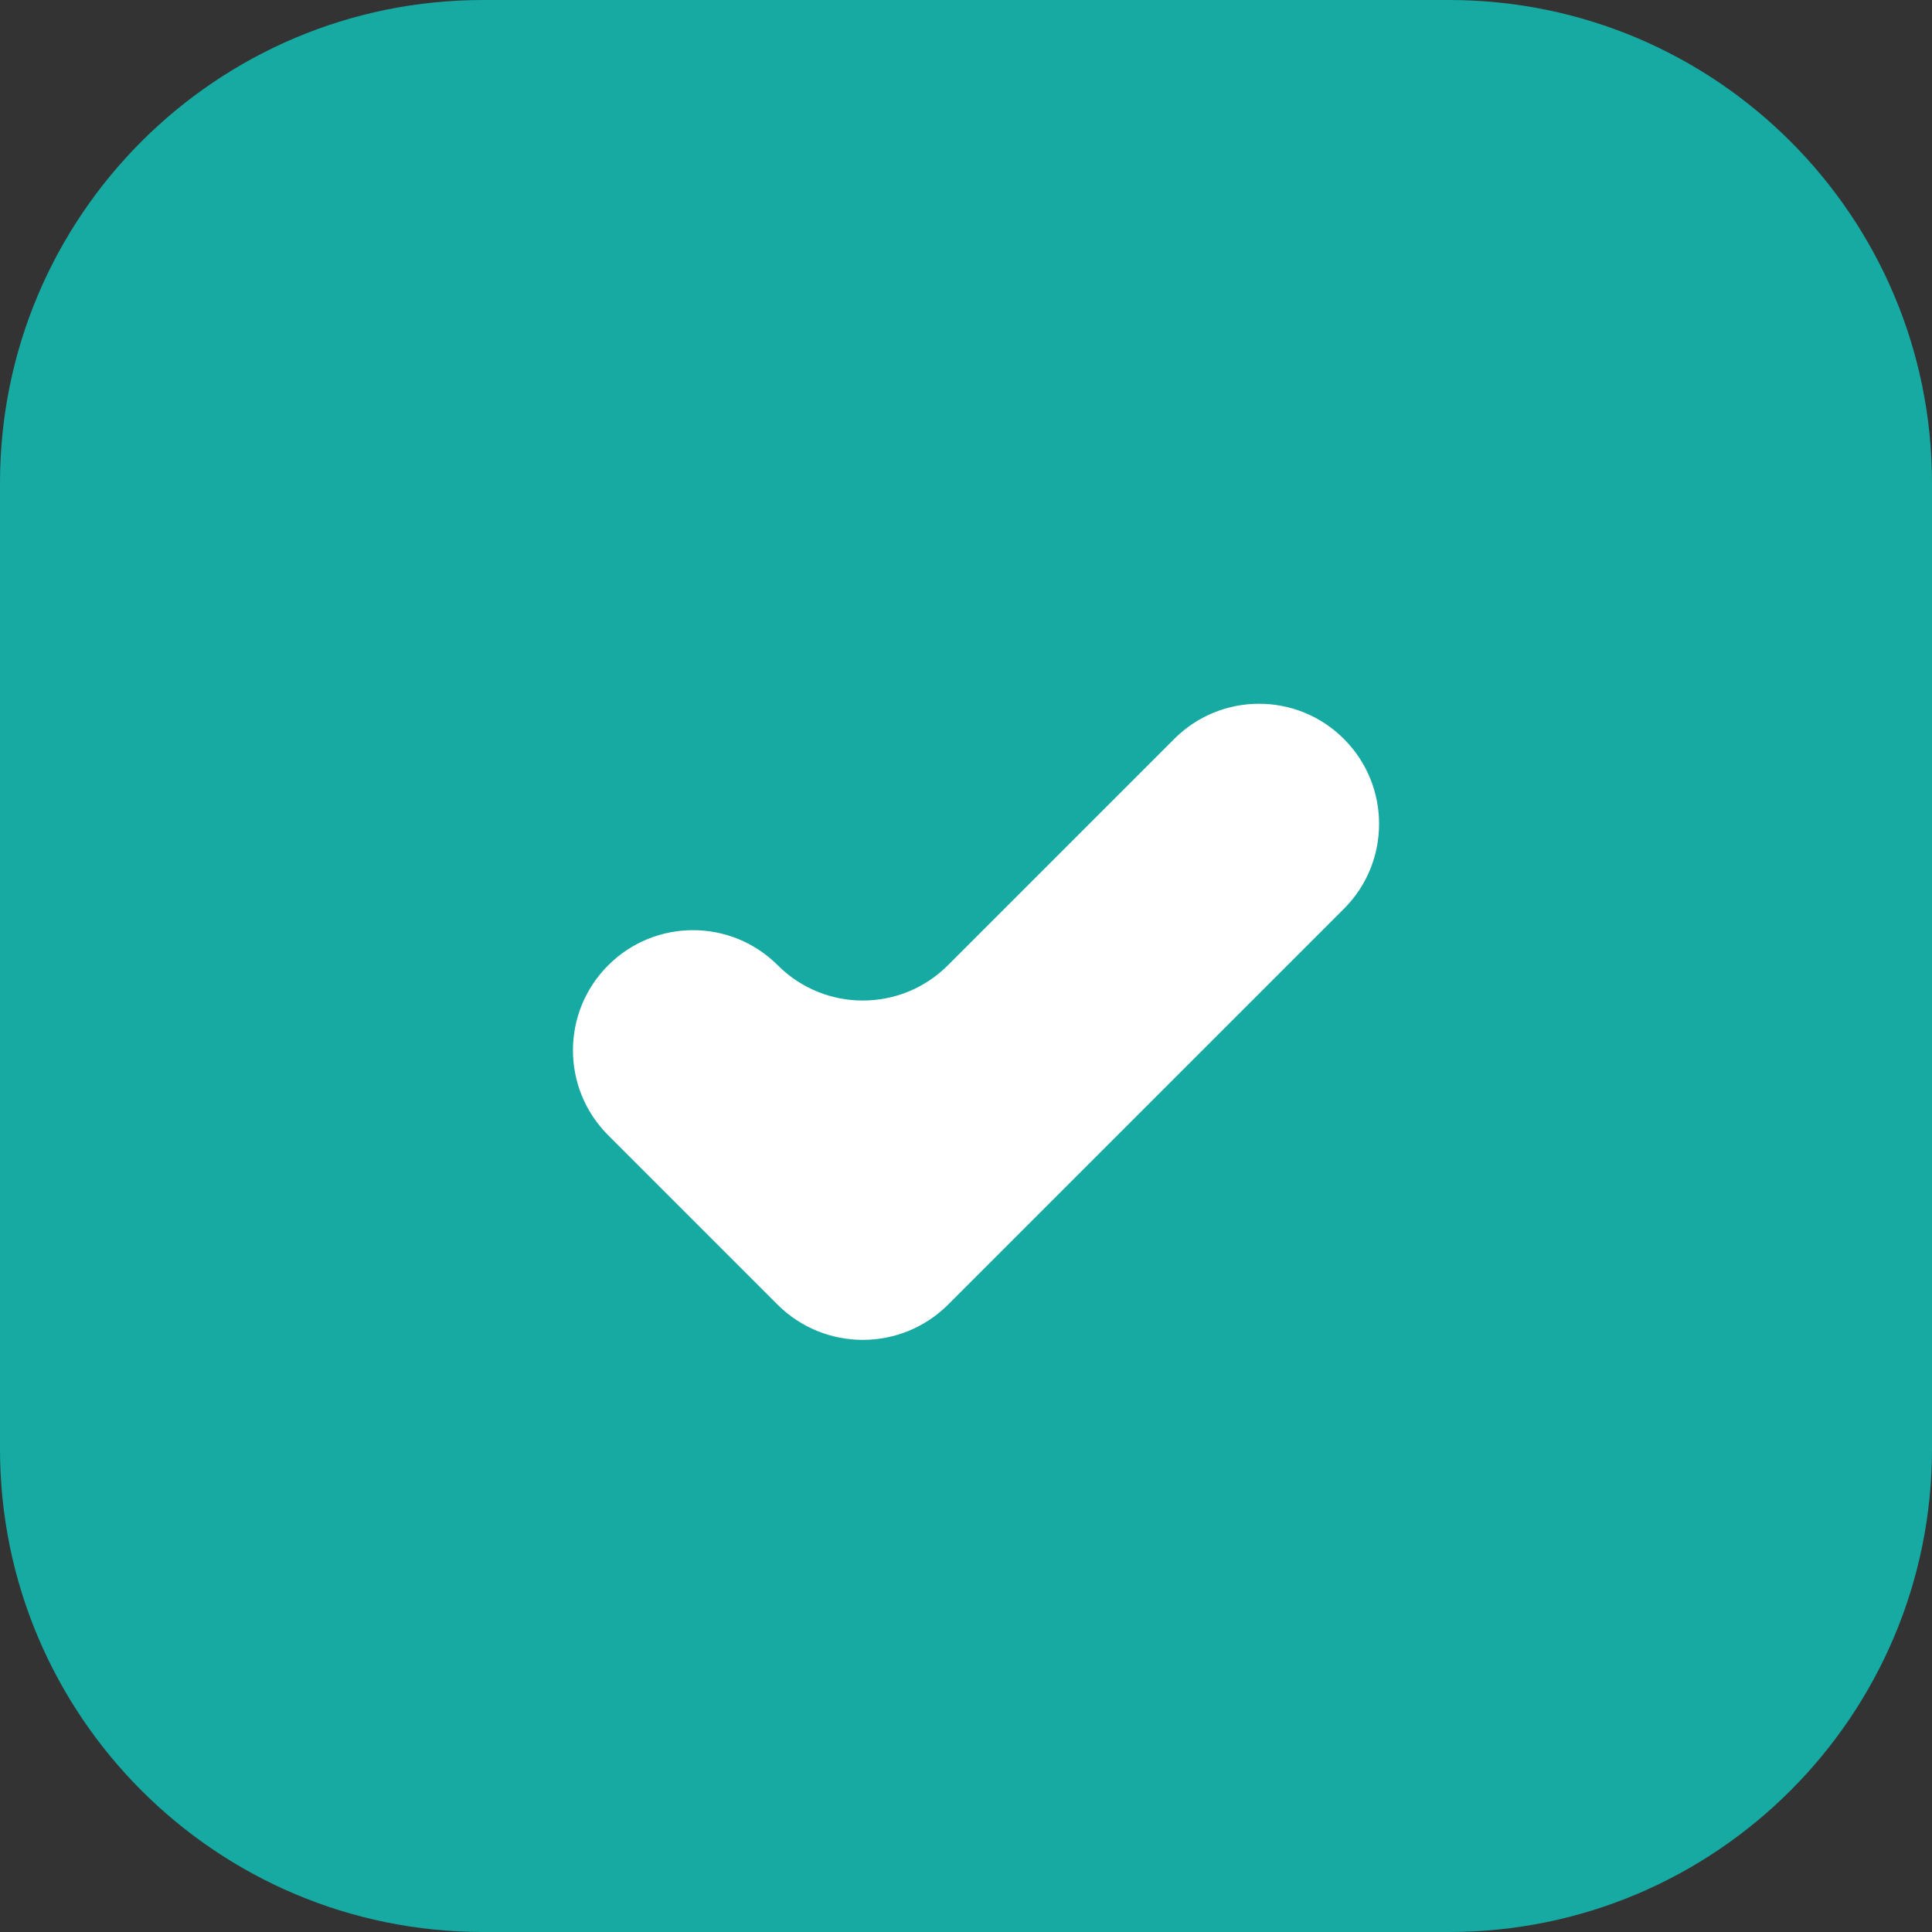 <svg viewBox="0 0 16 16" fill="none" xmlns="http://www.w3.org/2000/svg">
<rect x="0" y="0" width="16" height="16" fill="#333333" stroke="none"/>
<path fill-rule="evenodd" clip-rule="evenodd" d="M0 4C0 1.791 1.791 0 4 0H12C14.209 0 16 1.791 16 4V12C16 14.209 14.209 16 12 16H4C1.791 16 0 14.209 0 12V4Z" fill="#17AAA3"/>
<path d="M6.442 7.995C6.054 7.606 5.424 7.606 5.036 7.995C4.648 8.383 4.648 9.013 5.036 9.401L6.438 10.803C6.829 11.194 7.462 11.194 7.853 10.803L11.13 7.526C11.518 7.138 11.518 6.508 11.13 6.12C10.742 5.731 10.112 5.731 9.724 6.12L7.849 7.995C7.46 8.383 6.831 8.383 6.442 7.995Z" fill="white"/>
</svg>
